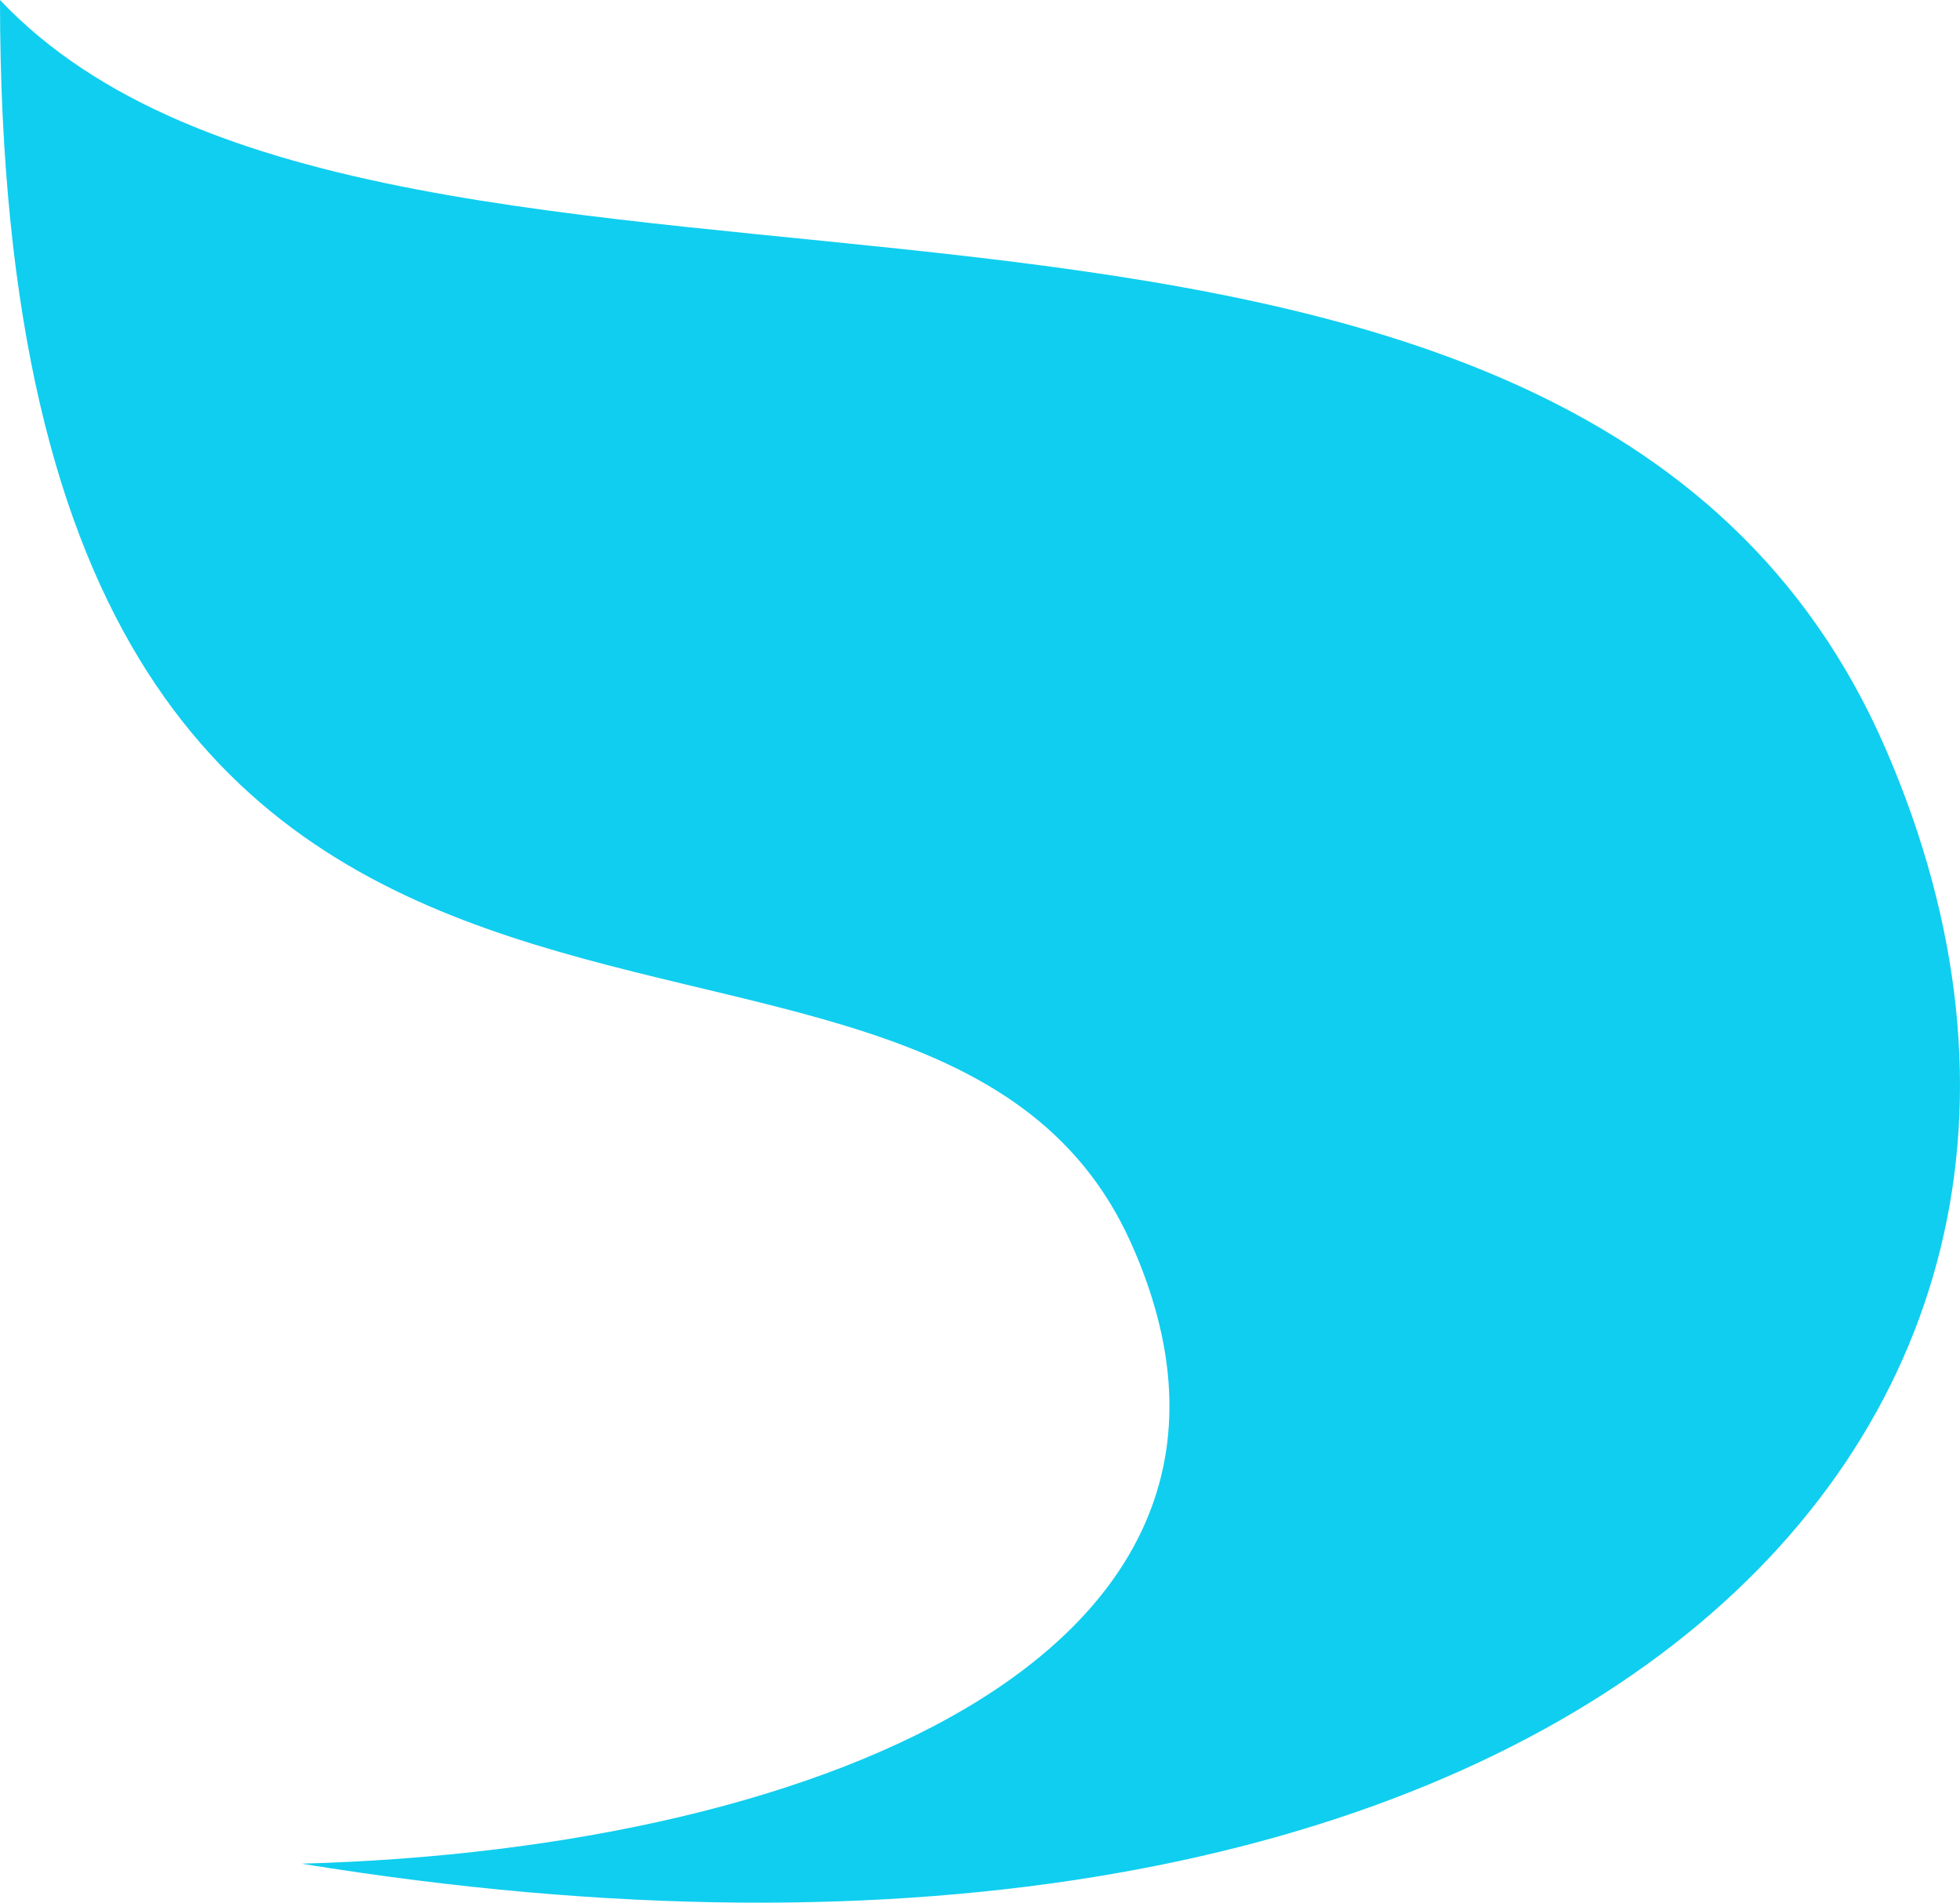 <svg version="1.1" id="图层_1" x="0px" y="0px" width="139.116px" height="135.031px" viewBox="0 0 139.116 135.031" enable-background="new 0 0 139.116 135.031" xml:space="preserve" xmlns="http://www.w3.org/2000/svg" xmlns:xlink="http://www.w3.org/1999/xlink" xmlns:xml="http://www.w3.org/XML/1998/namespace">
  <path fill="#10CEEF" d="M0,0c27.768,29.357,111.539,1.497,133.879,53.232c21.459,49.693-24.404,93.379-112.473,79.031
	c37.664-1.039,71.577-15.626,58.887-44.015C65.396,54.922,0,91.432,0,0z" class="color c1"/>
</svg>